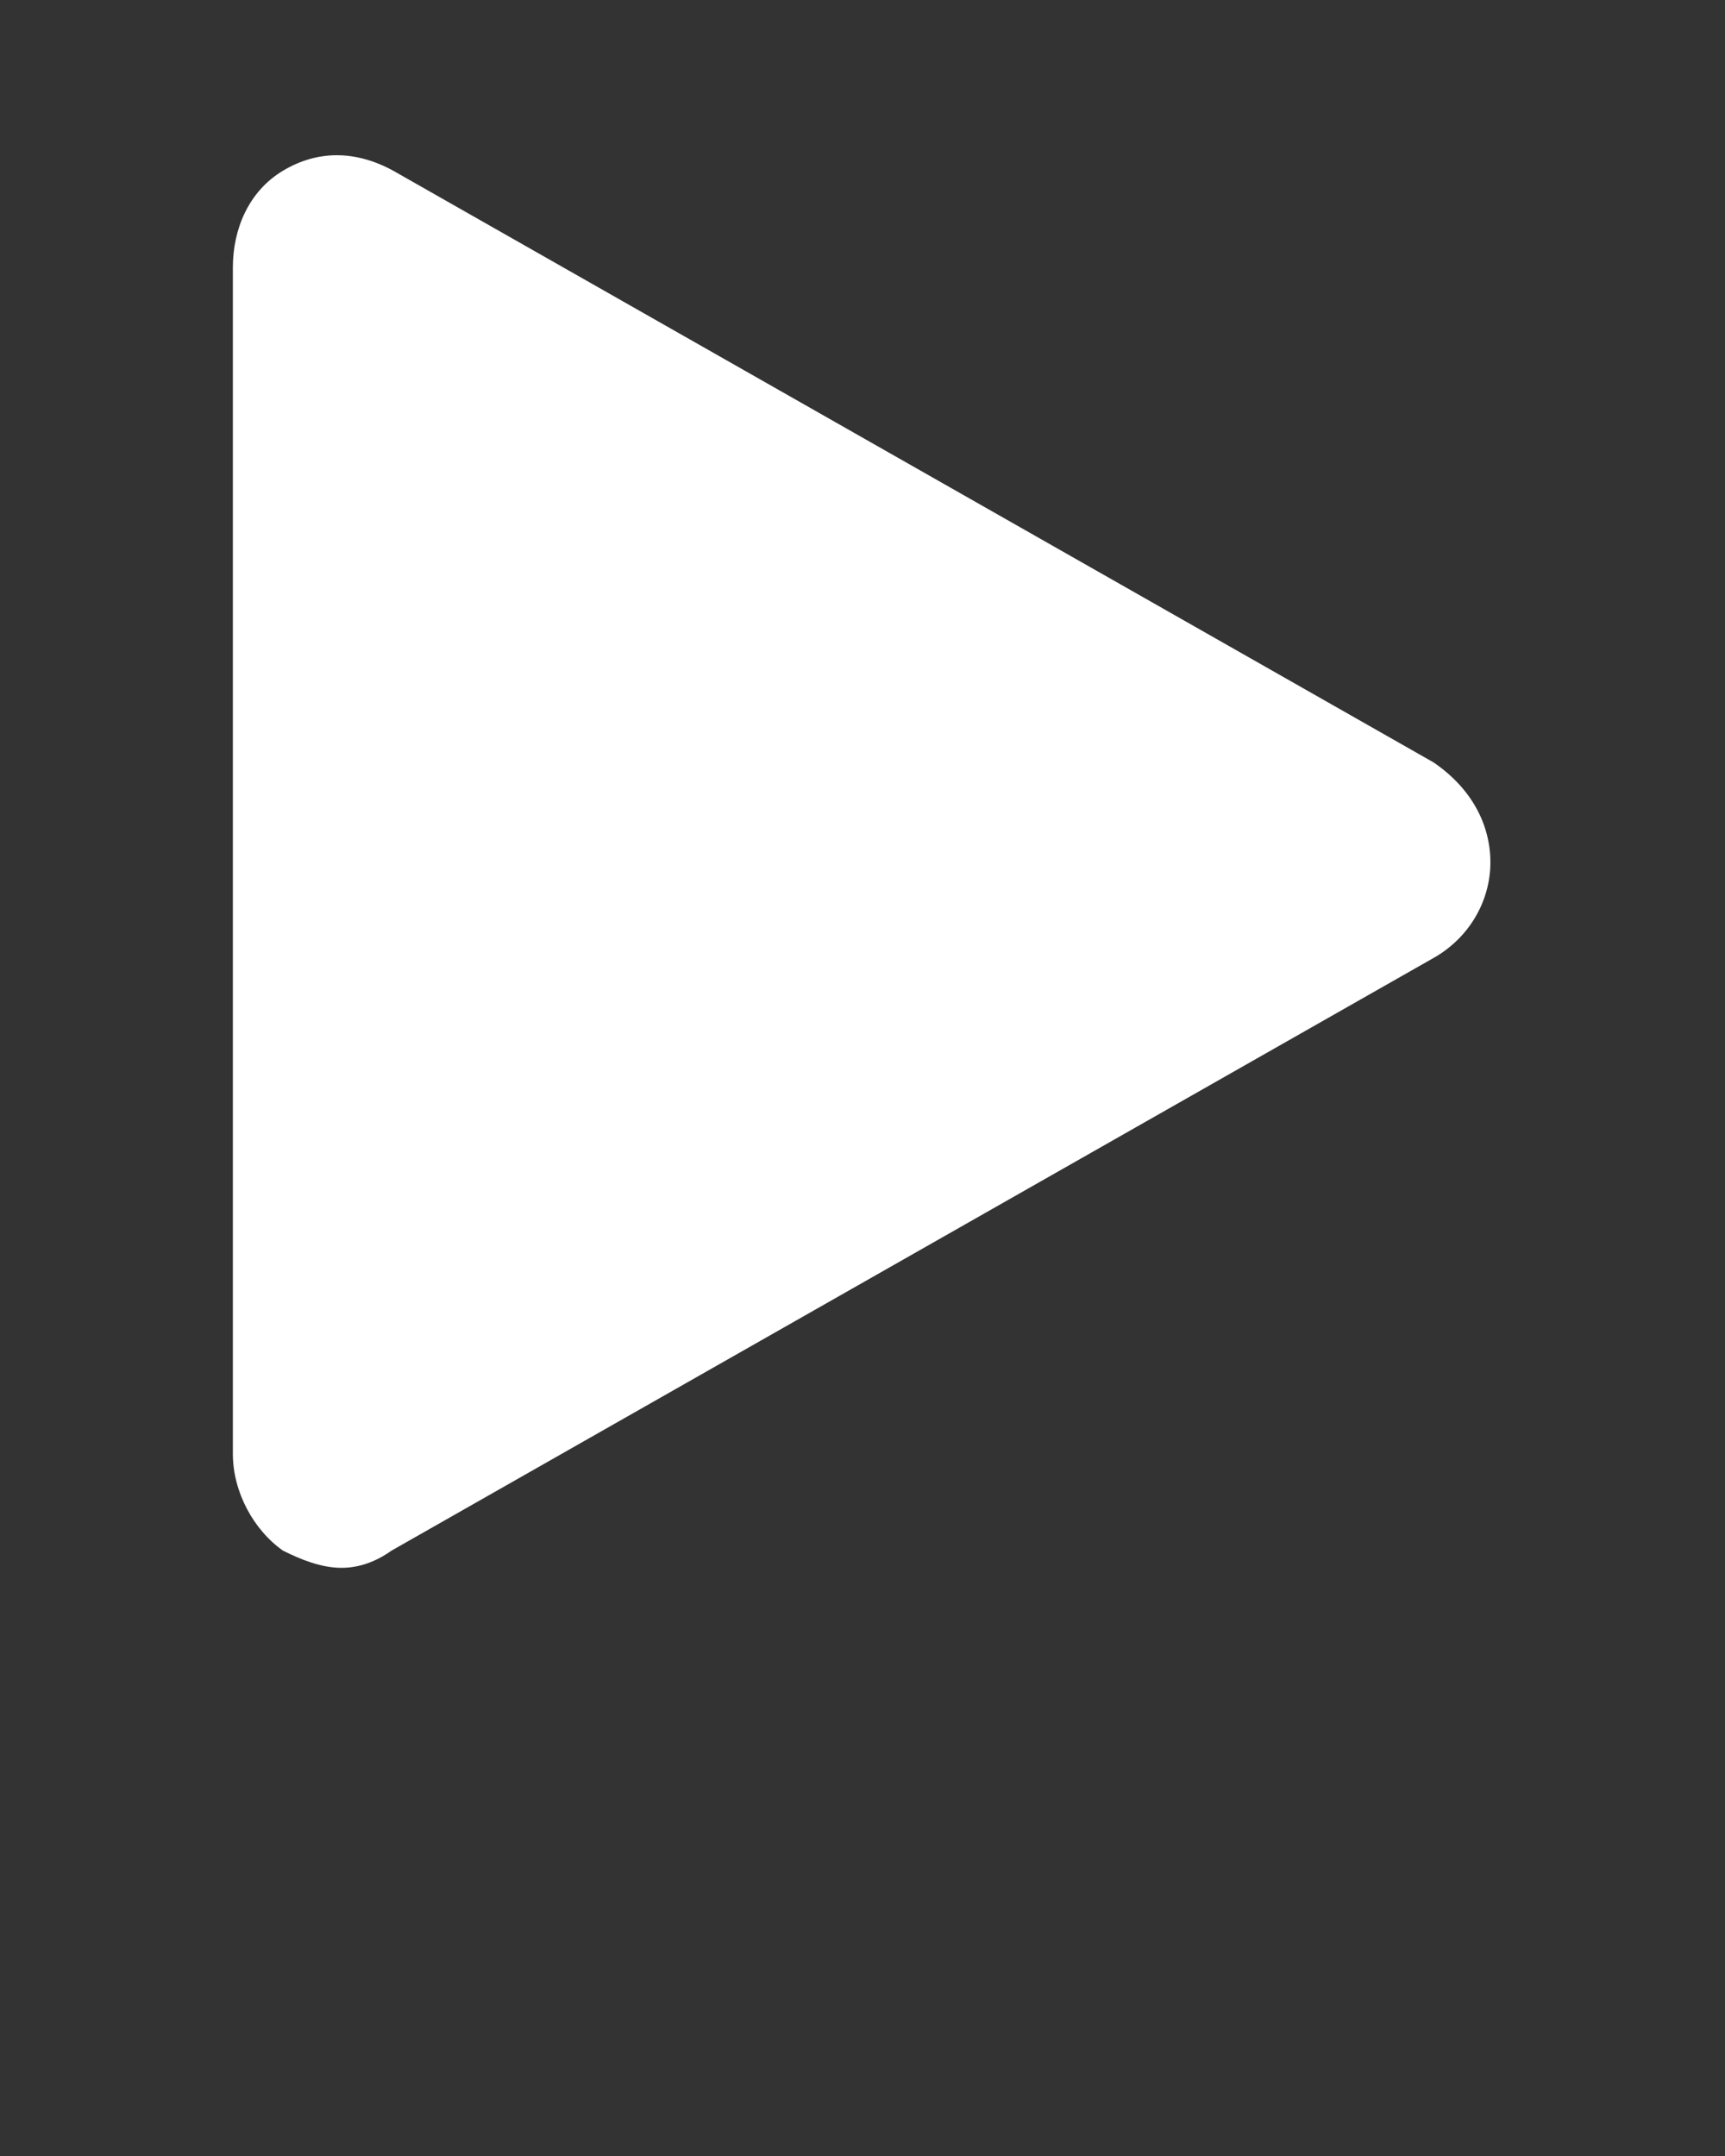 <svg xmlns="http://www.w3.org/2000/svg" xmlns:xlink="http://www.w3.org/1999/xlink" version="1.1" x="0px" y="0px" viewBox="0 0 100 125" style="enable-background:new 0 0 100 100;" xml:space="preserve"><rect x="0" y="0" width="100" height="125" fill="#333333" stroke="none"/><path style="fill:white" d="M83.1,44.2L22.8,9.9c-2.2-1.2-4.4-1.2-6.4,0c-2,1.2-2.9,3.4-2.9,5.6v68.8c0,2.2,1.2,4.4,2.9,5.6c1,0.5,2.2,1,3.4,1  c1.2,0,2.2-0.5,2.9-1l60.3-34.3c2.2-1.2,3.4-3.4,3.4-5.6S85.3,45.7,83.1,44.2z"/></svg>
